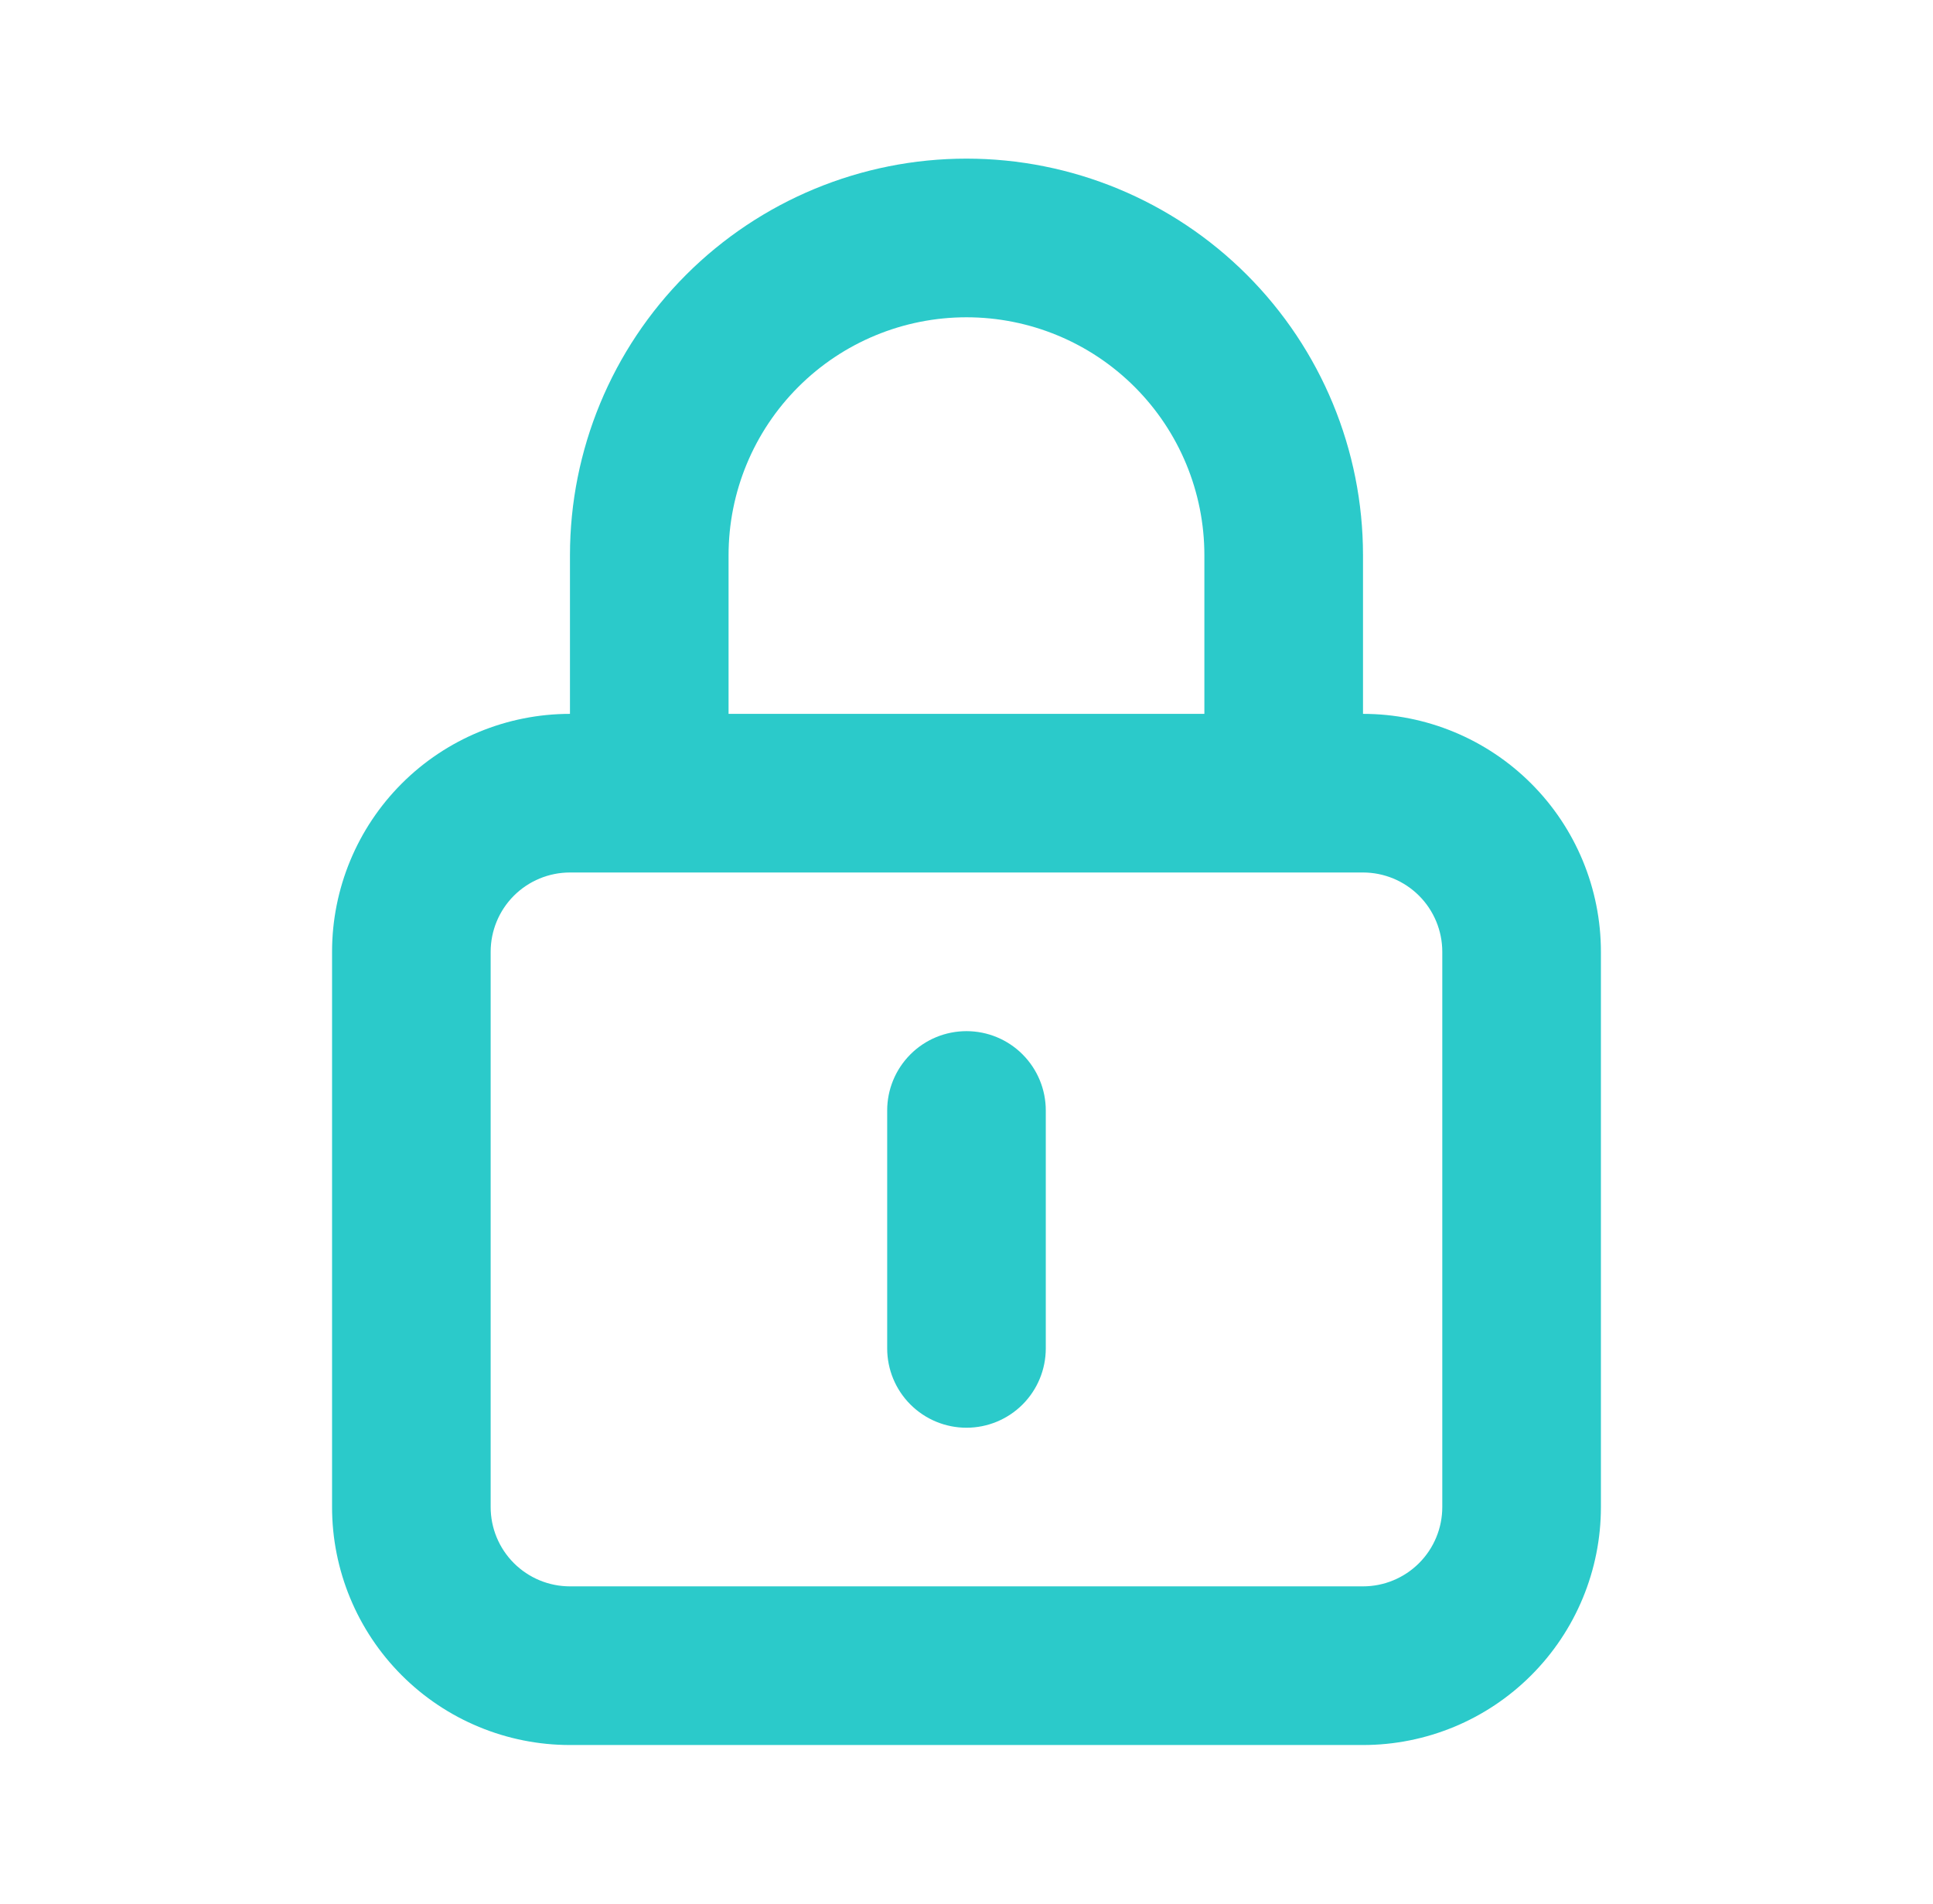 <svg width="65" height="64" viewBox="0 0 65 64" fill="none" xmlns="http://www.w3.org/2000/svg">
    <path
        d="M32.499 34.667C31.792 34.667 31.114 34.947 30.614 35.448C30.114 35.948 29.833 36.626 29.833 37.333V45.333C29.833 46.041 30.114 46.719 30.614 47.219C31.114 47.719 31.792 48 32.499 48C33.207 48 33.885 47.719 34.385 47.219C34.885 46.719 35.166 46.041 35.166 45.333V37.333C35.166 36.626 34.885 35.948 34.385 35.448C33.885 34.947 33.207 34.667 32.499 34.667ZM45.833 24V18.667C45.833 15.13 44.428 11.739 41.927 9.238C39.427 6.738 36.036 5.333 32.499 5.333C28.963 5.333 25.572 6.738 23.071 9.238C20.571 11.739 19.166 15.13 19.166 18.667V24C17.044 24 15.009 24.843 13.509 26.343C12.009 27.843 11.166 29.878 11.166 32V50.667C11.166 52.788 12.009 54.823 13.509 56.323C15.009 57.824 17.044 58.667 19.166 58.667H45.833C47.954 58.667 49.989 57.824 51.489 56.323C52.99 54.823 53.833 52.788 53.833 50.667V32C53.833 29.878 52.99 27.843 51.489 26.343C49.989 24.843 47.954 24 45.833 24ZM24.499 18.667C24.499 16.545 25.342 14.51 26.843 13.01C28.343 11.509 30.378 10.667 32.499 10.667C34.621 10.667 36.656 11.509 38.156 13.01C39.657 14.51 40.499 16.545 40.499 18.667V24H24.499V18.667ZM48.499 50.667C48.499 51.374 48.218 52.052 47.718 52.552C47.218 53.052 46.54 53.333 45.833 53.333H19.166C18.459 53.333 17.78 53.052 17.28 52.552C16.78 52.052 16.499 51.374 16.499 50.667V32C16.499 31.293 16.78 30.614 17.28 30.114C17.78 29.614 18.459 29.333 19.166 29.333H45.833C46.54 29.333 47.218 29.614 47.718 30.114C48.218 30.614 48.499 31.293 48.499 32V50.667Z"
        fill="#2BCACA" />
</svg>